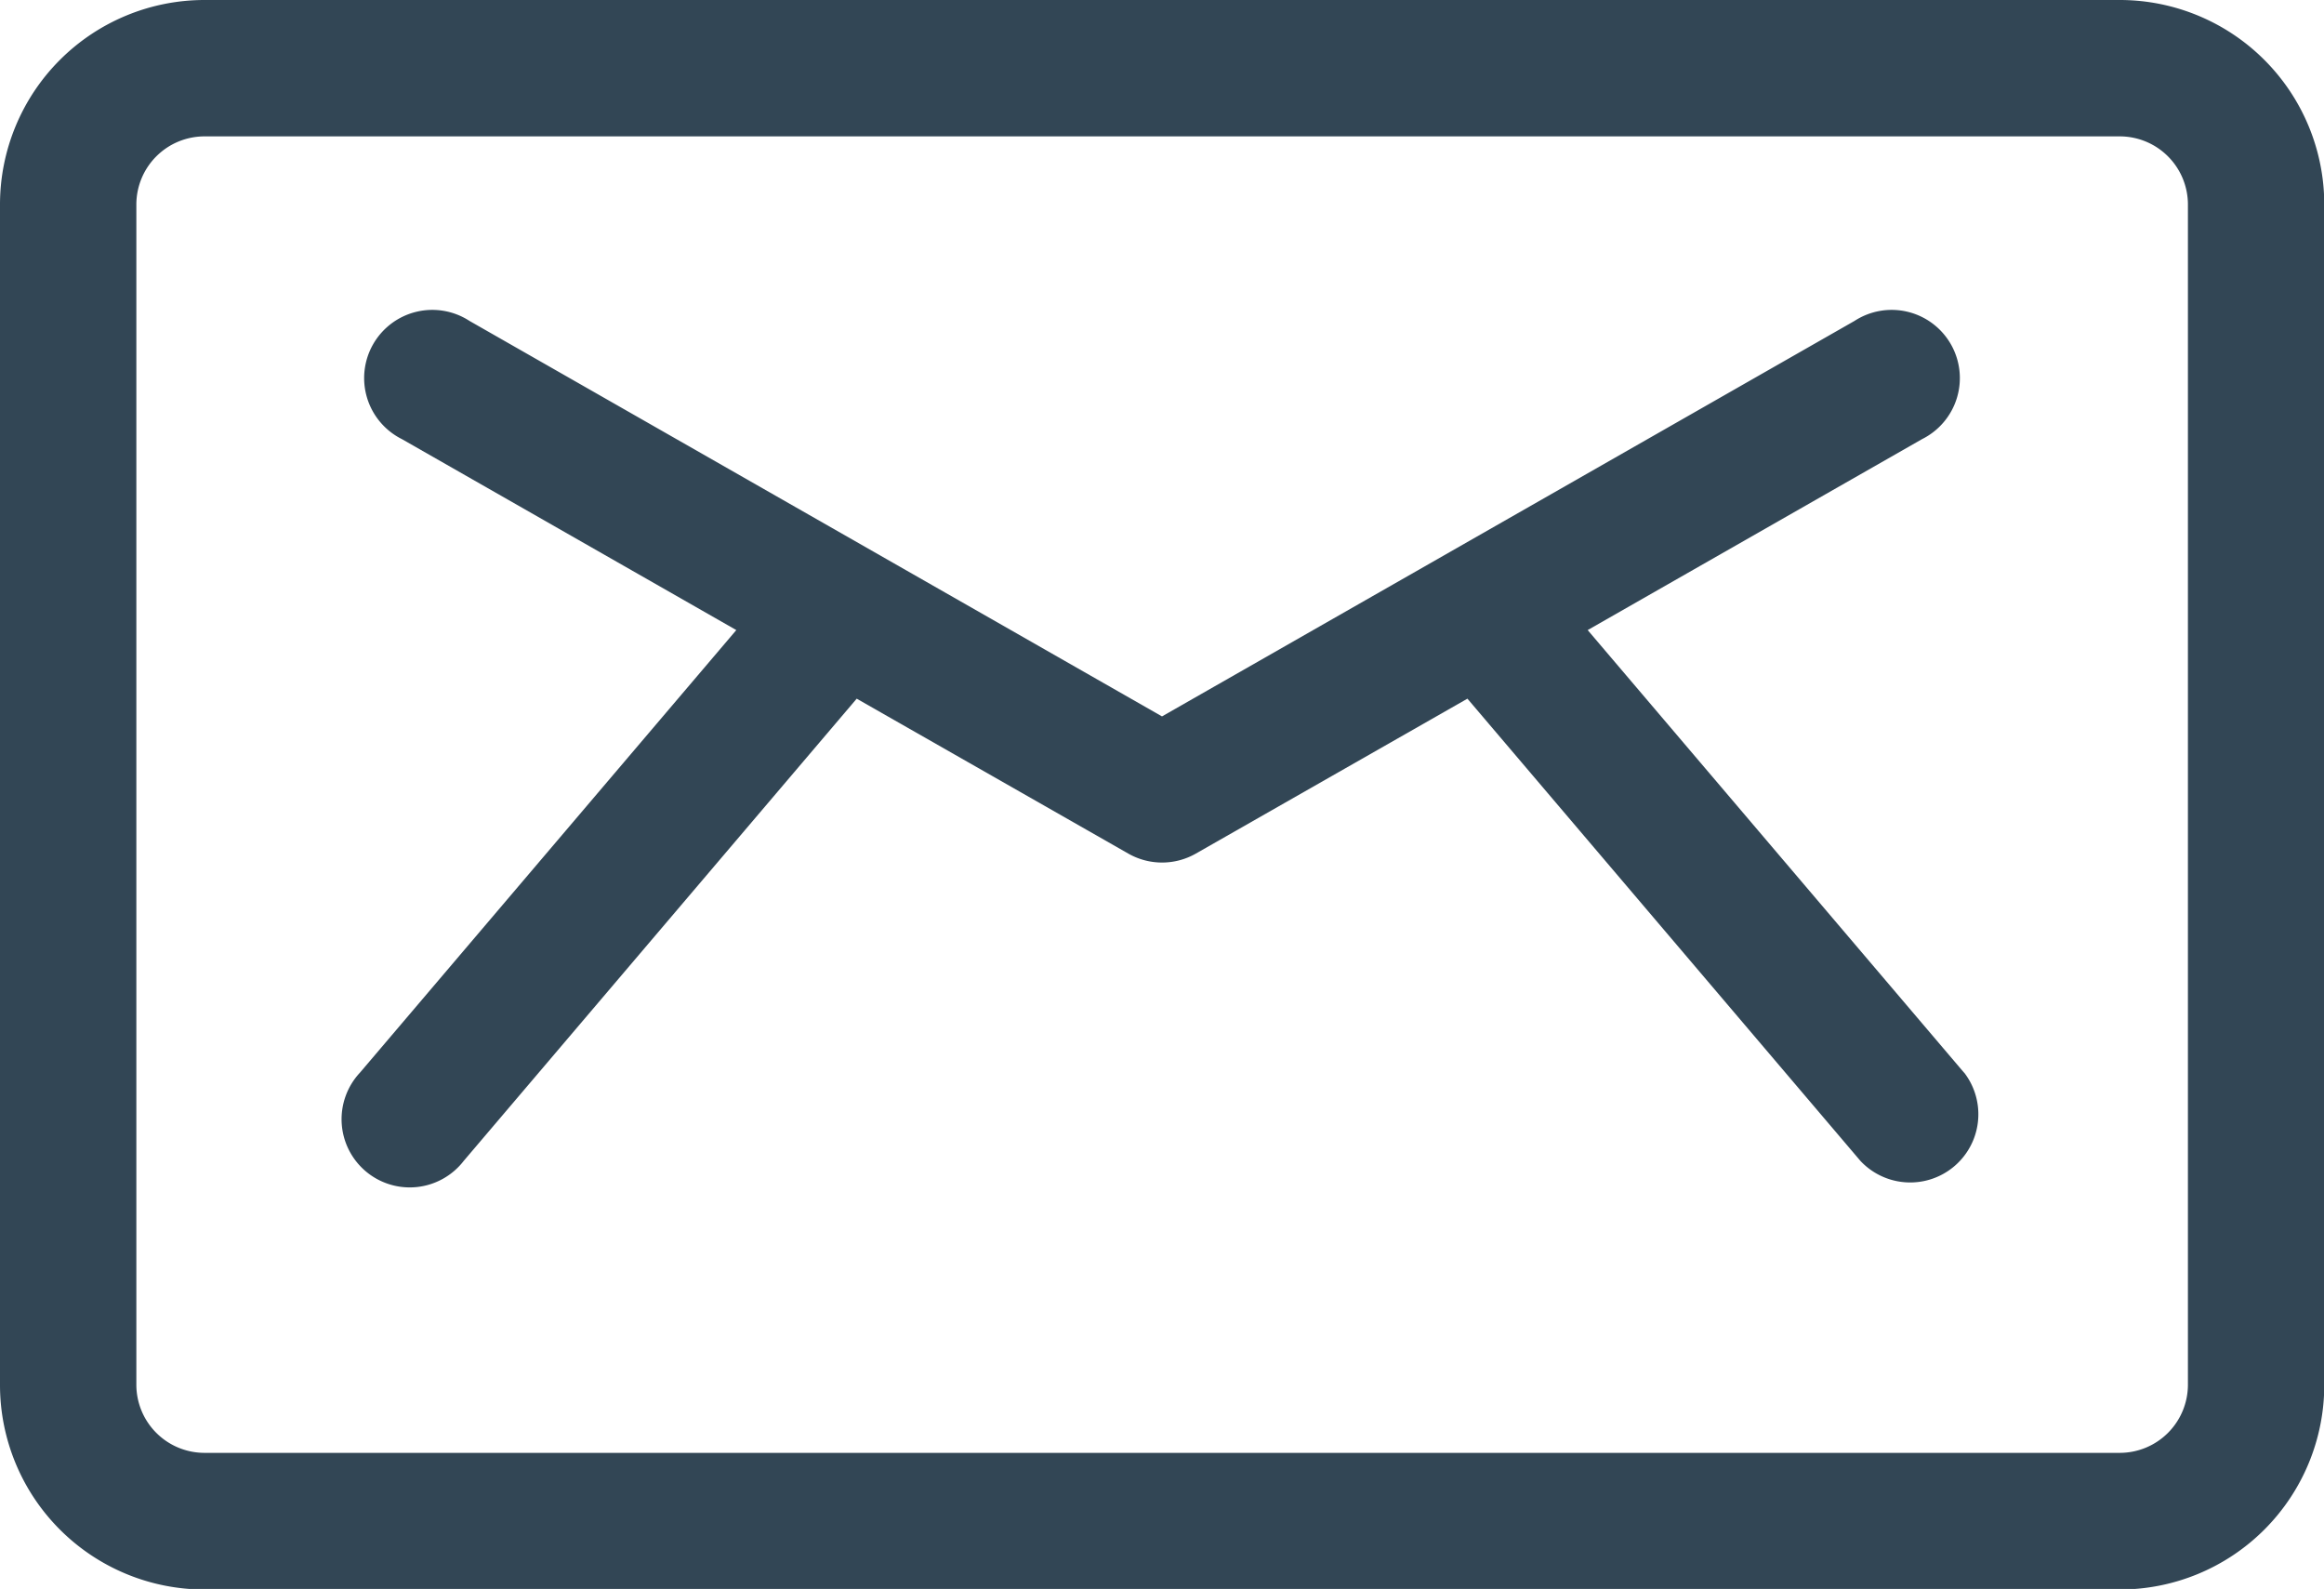 <svg id="email" class="fill" xmlns="http://www.w3.org/2000/svg" width="17.044" height="11.651" viewBox="0 0 17.044 11.651">
  <g transform="translate(0 0)">
    <g transform="translate(2.521 2.288)">
      <g>
        <path id="Контур_25338" data-name="Контур 25338" d="M108.609,210.293l-2.76-3.245,2.452-1.4a.5.5,0,1,0-.495-.867l-5.079,2.9-5.079-2.9a.5.5,0,1,0-.495.867l2.452,1.4-2.76,3.245a.5.5,0,1,0,.761.647l2.882-3.389,1.992,1.136a.5.5,0,0,0,.495,0l1.992-1.136,2.882,3.389a.5.5,0,0,0,.761-.647Z" transform="translate(-96.726 -204.716)" fill="#324655"/>
      </g>
    </g>
    <g transform="translate(0 0)">
      <g transform="translate(0 0)">
        <path d="M36.546,136H22.5a1.5,1.5,0,0,0-1.5,1.5v8.655a1.5,1.5,0,0,0,1.5,1.5H36.546a1.5,1.5,0,0,0,1.5-1.5V137.5A1.5,1.5,0,0,0,36.546,136Zm.5,10.153a.5.5,0,0,1-.5.5H22.5a.5.5,0,0,1-.5-.5V137.5a.5.5,0,0,1,.5-.5H36.546a.5.5,0,0,1,.5.5Z" transform="translate(-21 -136)" fill="#324655"/>
      </g>
    </g>
  </g>
</svg>
